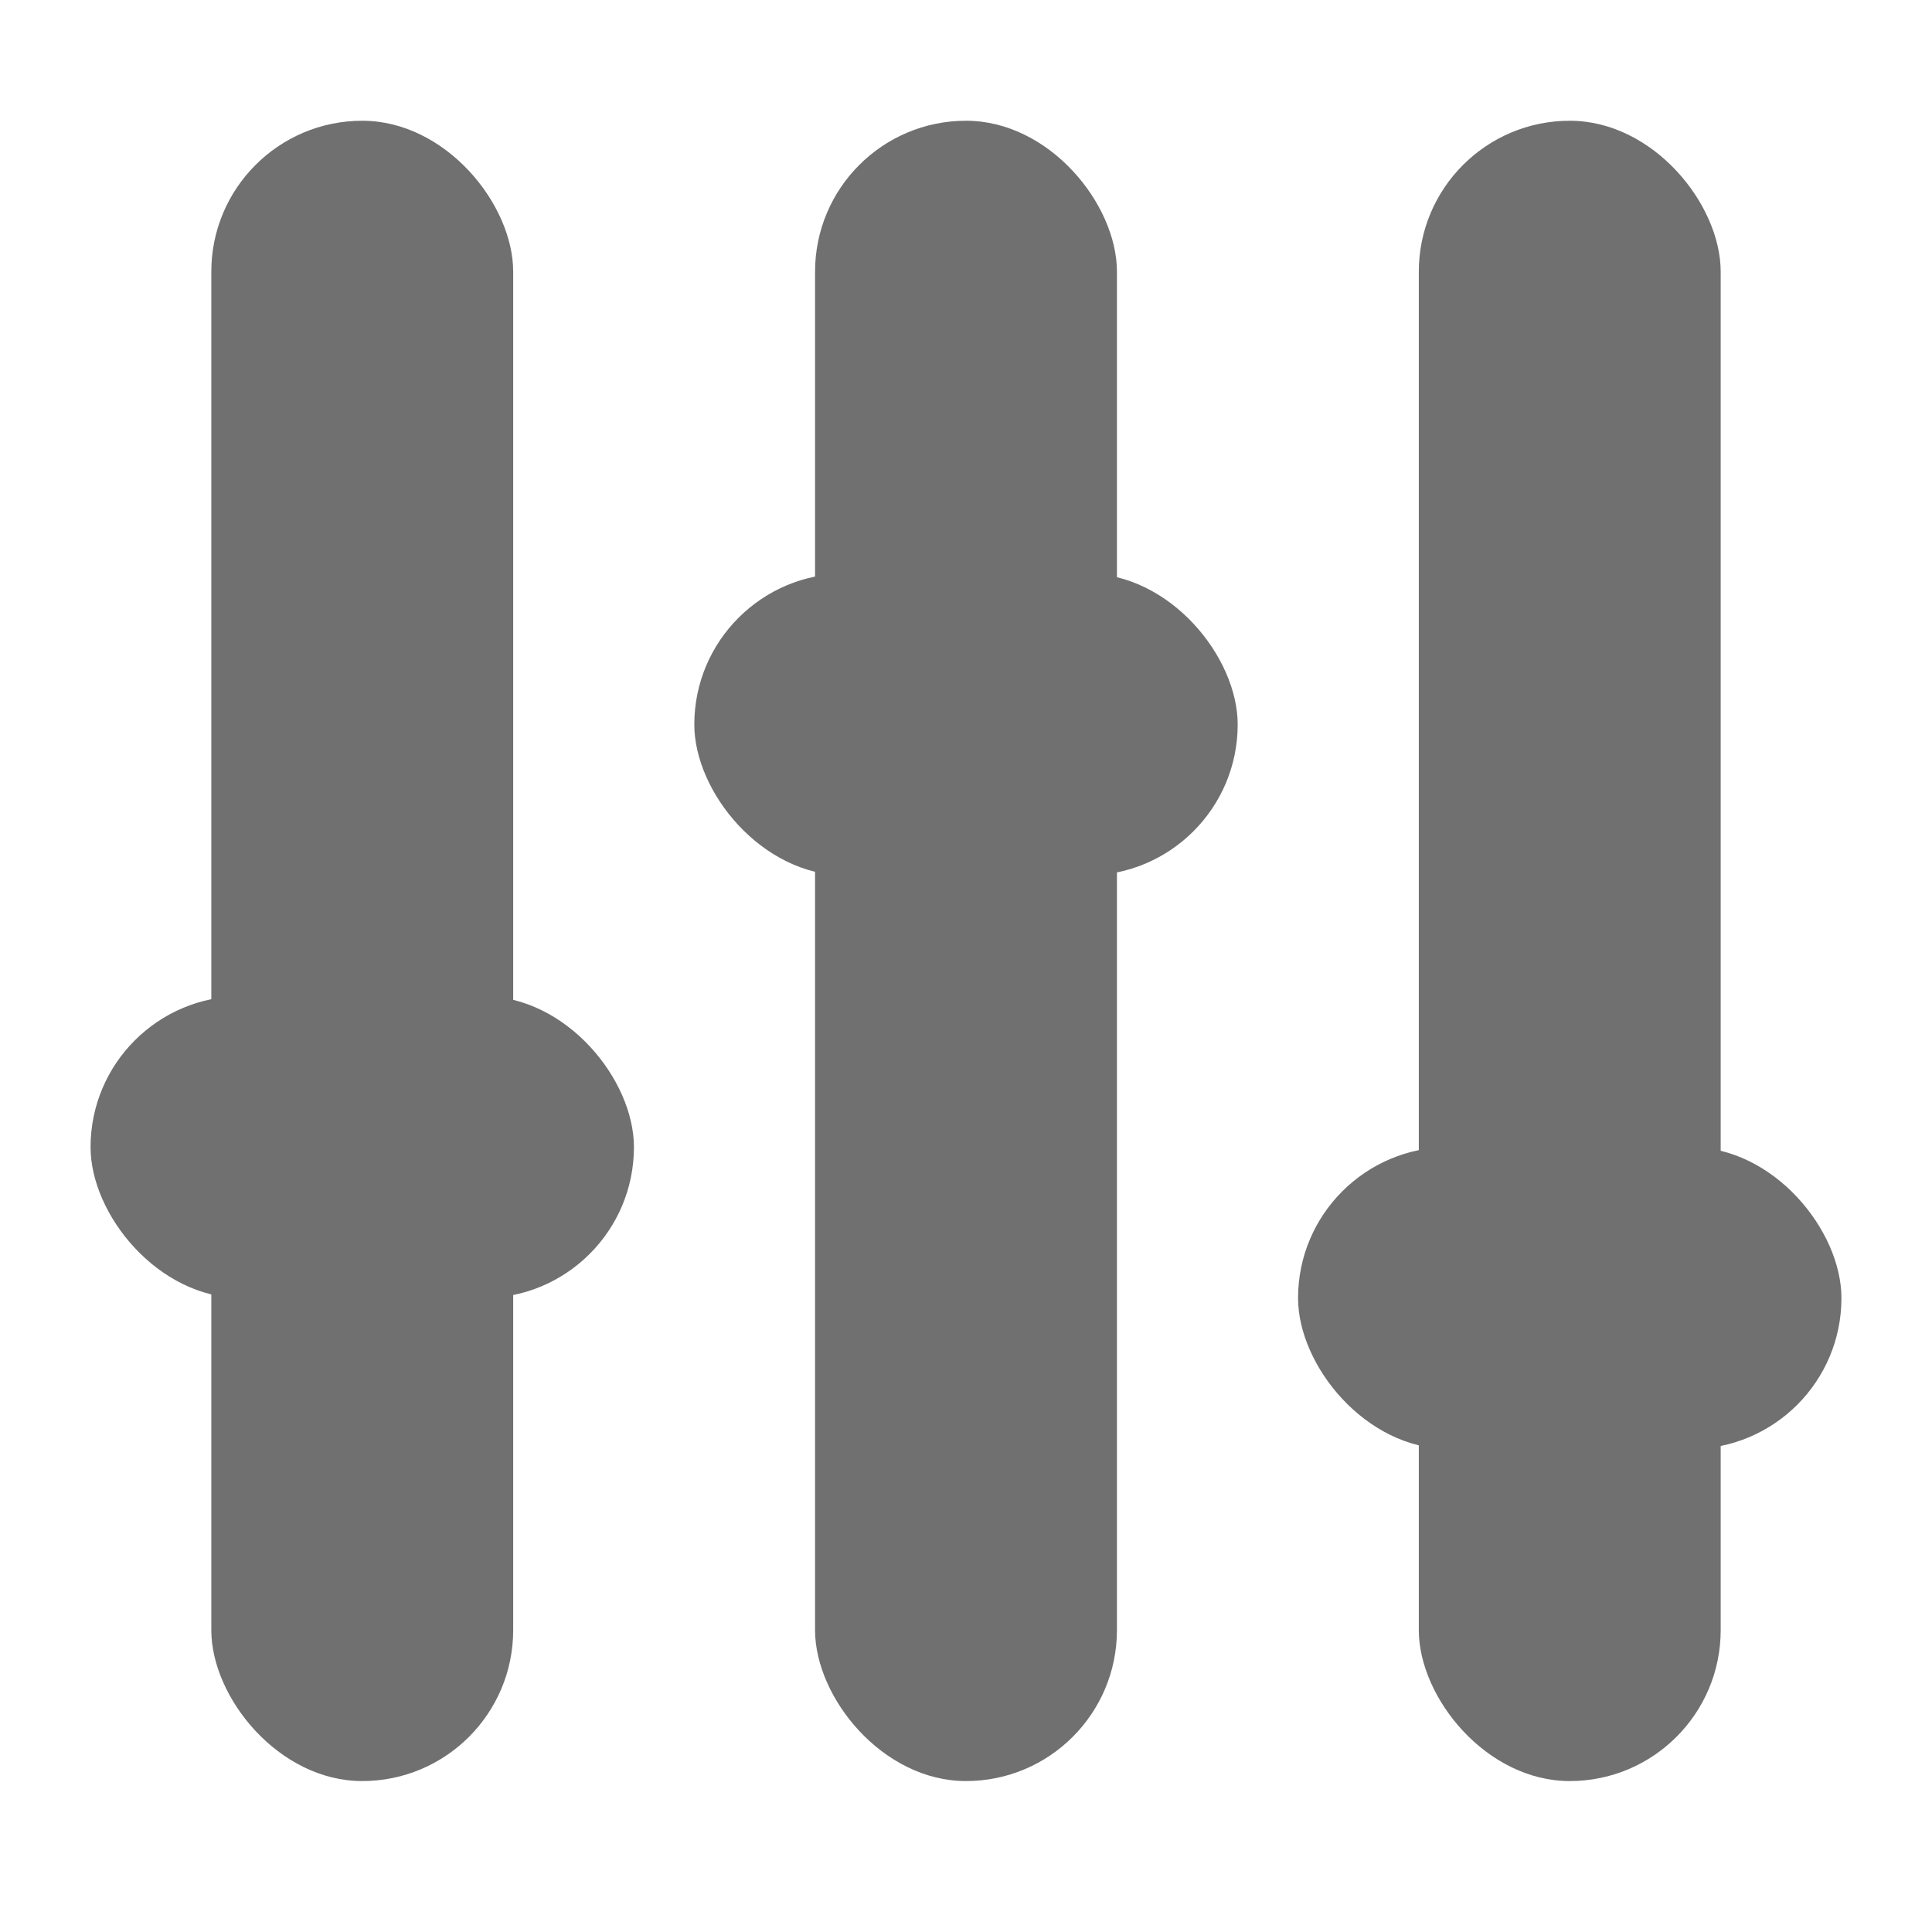 <svg width="64" height="64" viewBox="0 0 64 64" fill="none" xmlns="http://www.w3.org/2000/svg">
<g id="Frame 9">
<rect id="Rectangle 35" x="7" y="4" width="10" height="55" rx="5" fill="#707070"/>
<rect id="Rectangle 36" x="27" y="4" width="10" height="55" rx="5" fill="#707070"/>
<rect id="Rectangle 37" x="47" y="4" width="10" height="55" rx="5" fill="#707070"/>
<rect id="Rectangle 38" x="3" y="33" width="18" height="10" rx="5" fill="#707070"/>
<rect id="Rectangle 39" x="23" y="19" width="18" height="10" rx="5" fill="#707070"/>
<rect id="Rectangle 40" x="43" y="38" width="18" height="10" rx="5" fill="#707070"/>
</g>
</svg>
